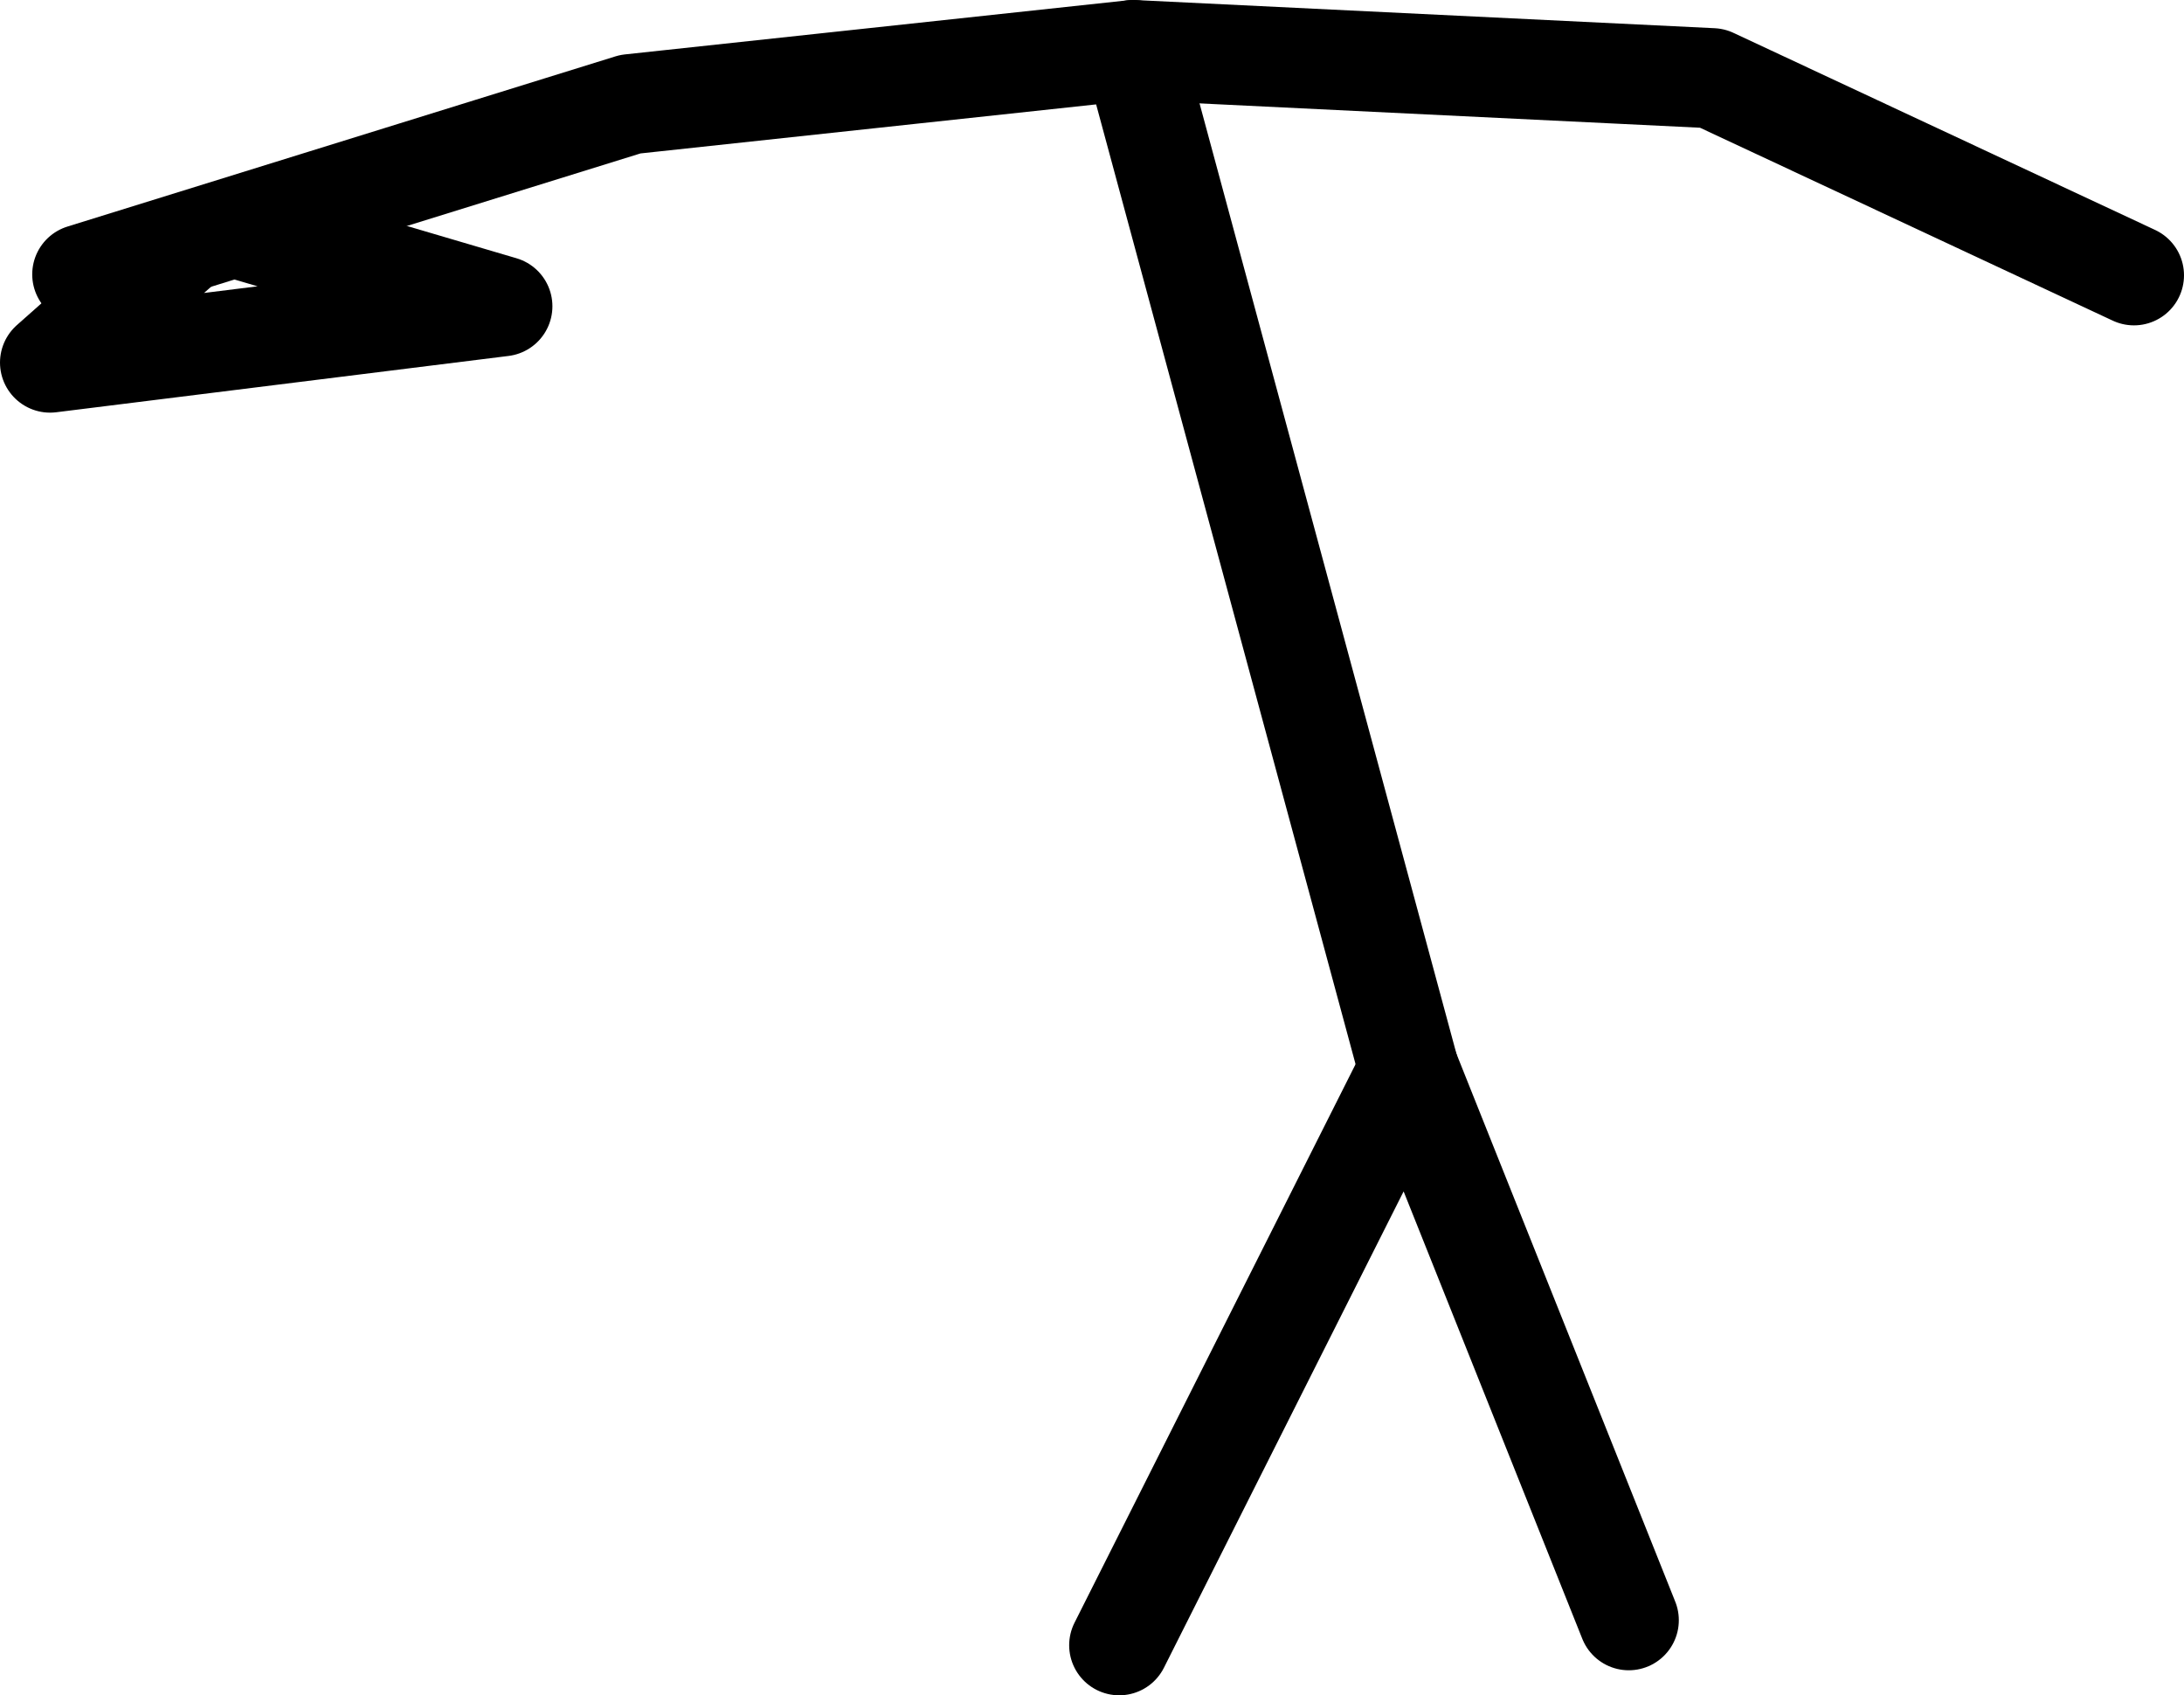 <?xml version="1.0" encoding="UTF-8" standalone="no"?>
<svg xmlns:ffdec="https://www.free-decompiler.com/flash" xmlns:xlink="http://www.w3.org/1999/xlink" ffdec:objectType="shape" height="270.95px" width="349.1px" xmlns="http://www.w3.org/2000/svg">
  <g transform="matrix(1.0, 0.0, 0.0, 1.0, 347.35, 3.0)">
    <path d="M-308.45 33.75 L-267.05 45.95 -339.35 54.95 -318.25 36.25" fill="none" stroke="#000000" stroke-linecap="round" stroke-linejoin="round" stroke-width="16.0"/>
    <path d="M-168.45 259.95 L-122.15 167.95 -87.0 255.95" fill="none" stroke="#000000" stroke-linecap="round" stroke-linejoin="round" stroke-width="16.0"/>
    <path d="M-166.2 5.0 L-122.15 167.95" fill="none" stroke="#000000" stroke-linecap="round" stroke-linejoin="round" stroke-width="16.0"/>
    <path d="M-6.25 41.0 L-73.65 9.5 -166.2 5.0 -246.6 13.65 -334.2 40.85" fill="none" stroke="#000000" stroke-linecap="round" stroke-linejoin="round" stroke-width="16.0"/>
  </g>
</svg>
